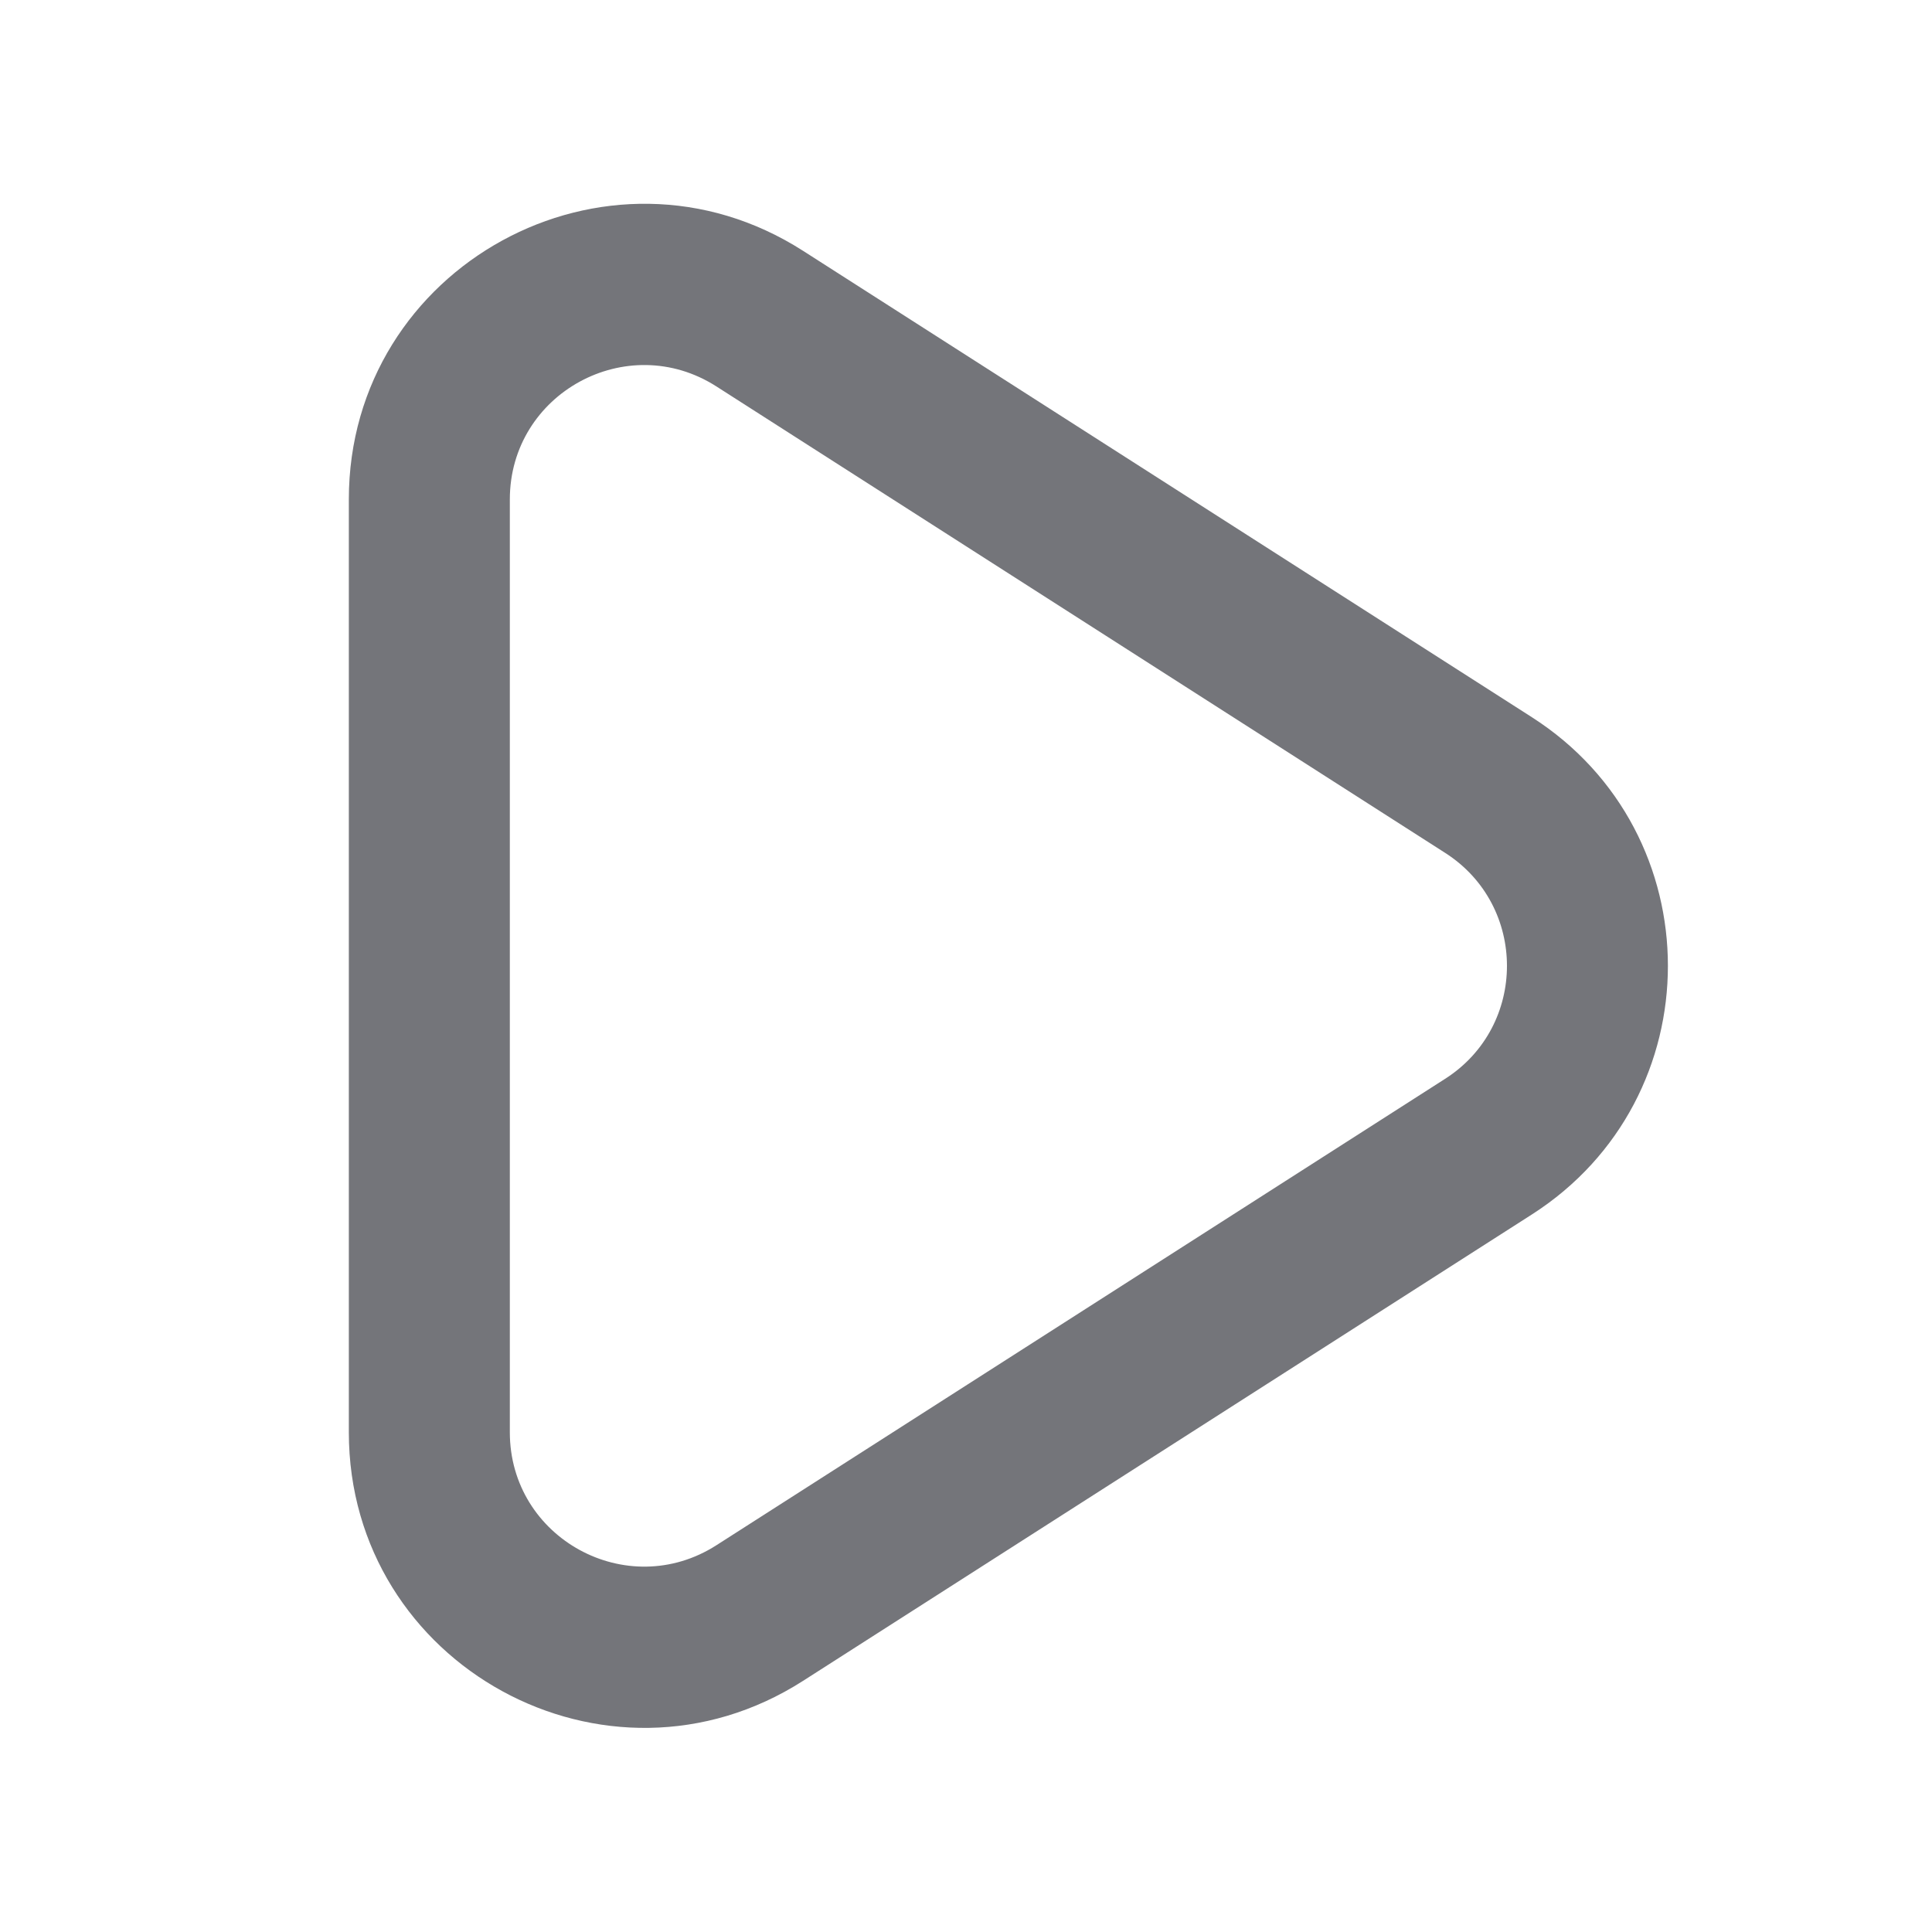 <svg width="18" height="18" viewBox="0 0 18 18" fill="none" xmlns="http://www.w3.org/2000/svg">
<path fill-rule="evenodd" clip-rule="evenodd" d="M3.25 4.653C3.25 2.48 5.652 1.165 7.482 2.337L14.272 6.682C15.962 7.764 15.962 10.233 14.272 11.315L7.482 15.66C5.652 16.832 3.25 15.517 3.25 13.344V4.653ZM6.674 3.6C5.842 3.068 4.75 3.665 4.75 4.653V13.344C4.75 14.332 5.842 14.929 6.674 14.397L13.464 10.051C14.232 9.56 14.232 8.437 13.464 7.946L6.674 3.6Z" fill="#74757A"/>
</svg>
